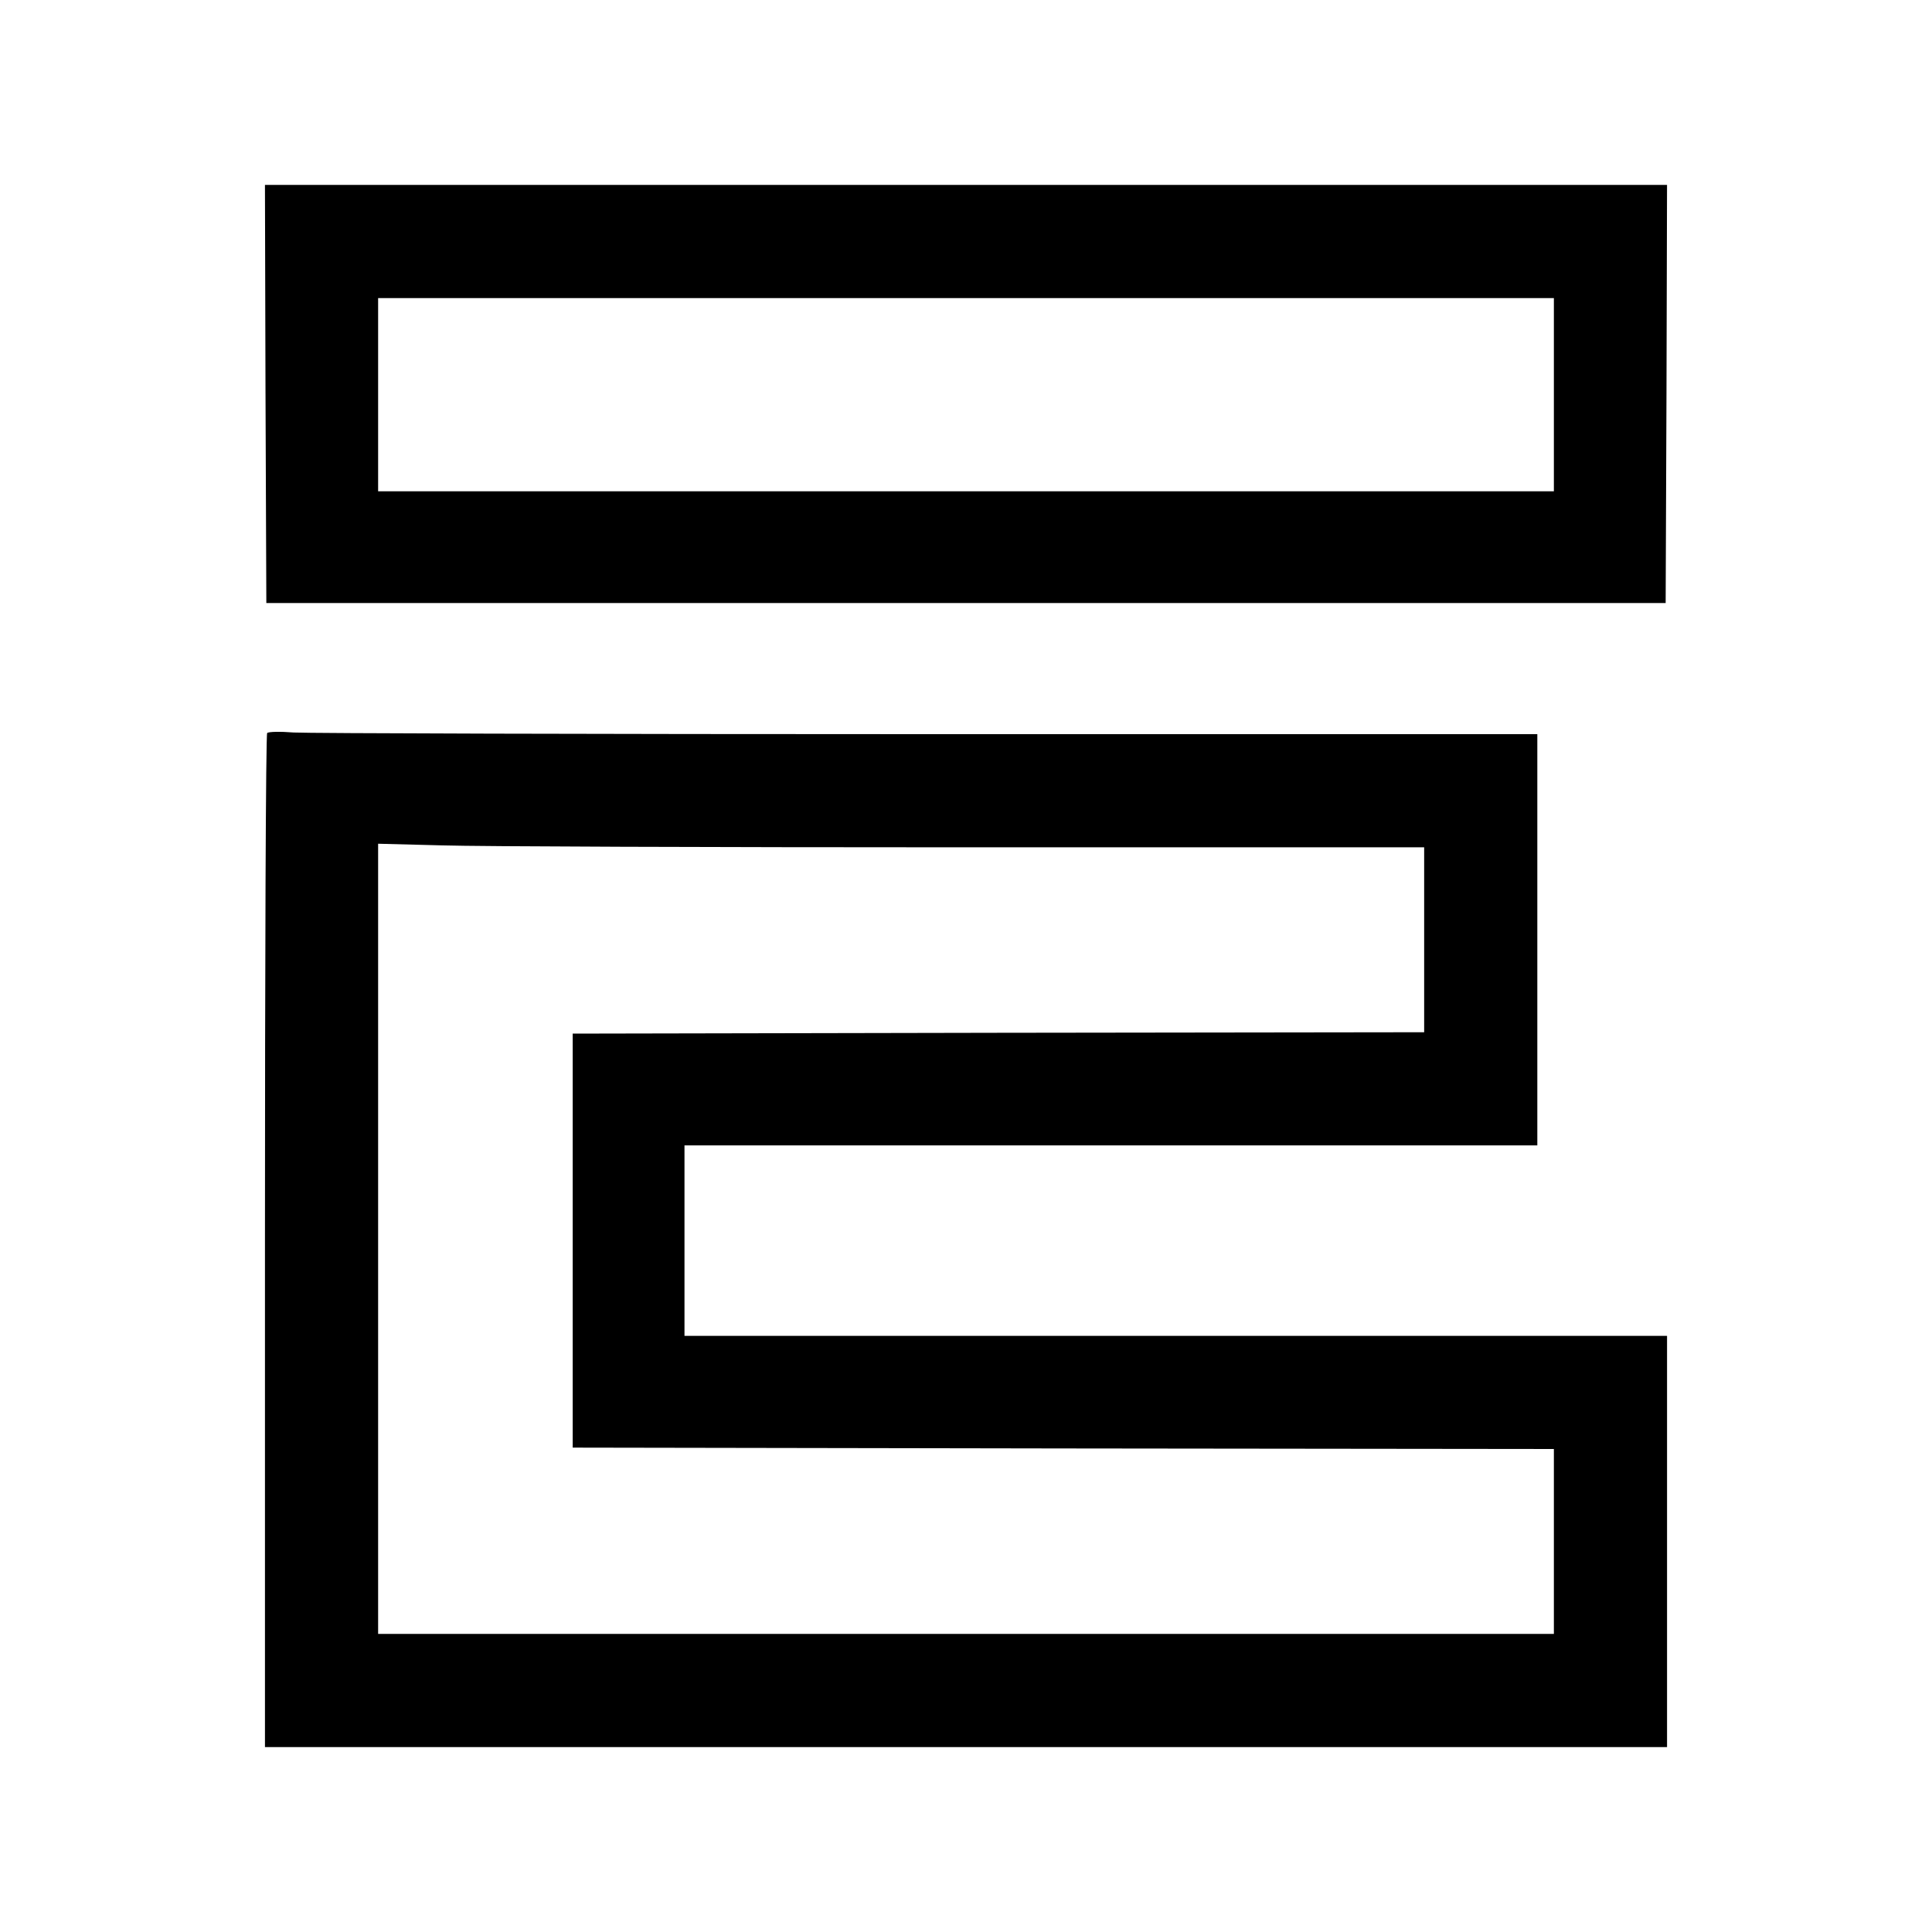 <?xml version="1.0" standalone="no"?>
<!DOCTYPE svg PUBLIC "-//W3C//DTD SVG 20010904//EN"
 "http://www.w3.org/TR/2001/REC-SVG-20010904/DTD/svg10.dtd">
<svg version="1.0" xmlns="http://www.w3.org/2000/svg"
 width="700pt" height="700pt" viewBox="0 0 700 700"
 preserveAspectRatio="xMidYMid meet">
<g transform="translate(0,700) scale(0.1,-0.1)"
fill="#000000" stroke="none">
<path d="M962 5573 l3 -758 2535 0 2535 0 3 758 2 757 -2540 0 -2540 0 2 -757z
m4668 -3 l0 -350 -2130 0 -2130 0 0 350 0 350 2130 0 2130 0 0 -350z"/>
<path d="M968 4344 c-5 -4 -8 -832 -8 -1841 l0 -1833 2540 0 2540 0 0 745 0
745 -1780 0 -1780 0 0 345 0 345 1545 0 1545 0 0 745 0 745 -2208 0 c-1215 0
-2249 3 -2298 6 -49 4 -92 3 -96 -2z m2530 -414 l1662 0 0 -335 0 -335 -1542
-2 -1543 -3 0 -750 0 -750 1778 -3 1777 -2 0 -335 0 -335 -2130 0 -2130 0 0
1432 0 1431 233 -6 c127 -4 980 -7 1895 -7z"/>
</g>
</svg>
